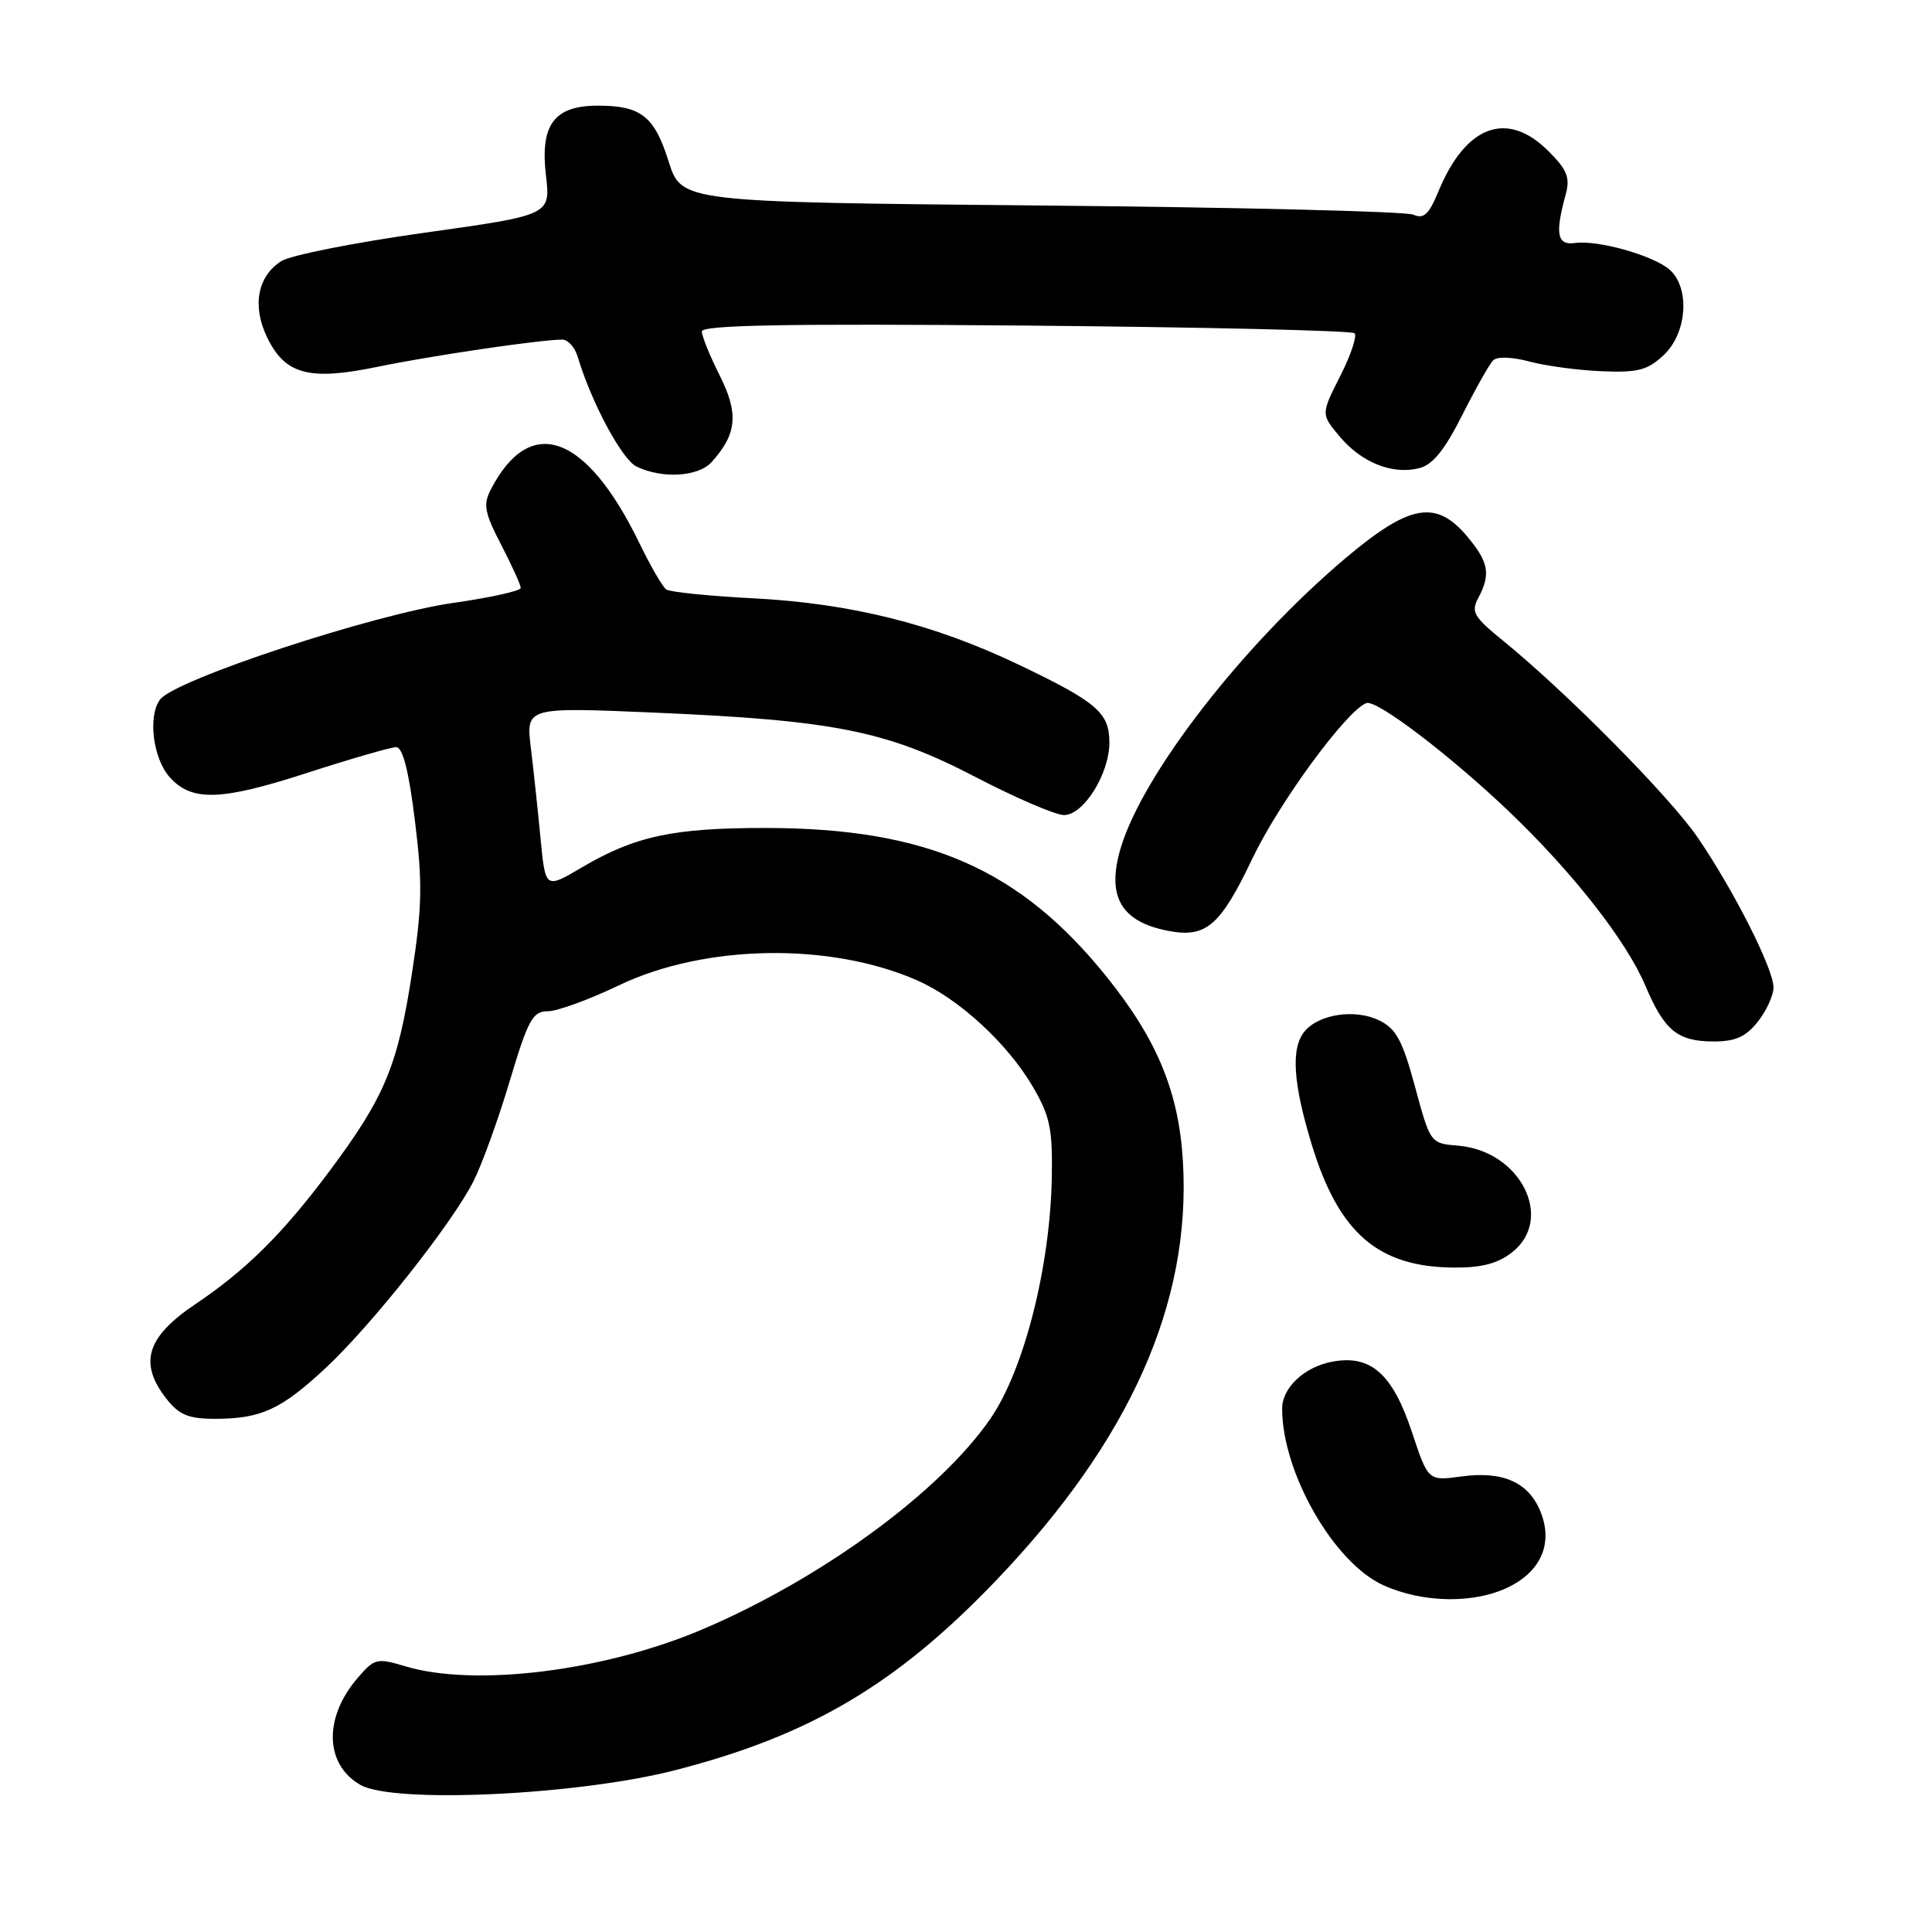 <?xml version="1.0" encoding="UTF-8" standalone="no"?>
<!DOCTYPE svg PUBLIC "-//W3C//DTD SVG 1.1//EN" "http://www.w3.org/Graphics/SVG/1.1/DTD/svg11.dtd" >
<svg xmlns="http://www.w3.org/2000/svg" xmlns:xlink="http://www.w3.org/1999/xlink" version="1.1" viewBox="0 0 256 256">
 <g >
 <path fill="currentColor"
d=" M 89.42 234.57 C 107.37 229.97 118.85 223.17 132.10 209.30 C 149.73 190.83 157.82 172.69 156.75 154.00 C 156.22 144.78 153.39 137.87 146.74 129.56 C 135.20 115.15 122.87 109.74 101.50 109.71 C 89.20 109.70 84.16 110.78 77.09 114.94 C 72.27 117.79 72.27 117.79 71.63 111.15 C 71.28 107.49 70.70 102.07 70.34 99.10 C 69.69 93.70 69.69 93.70 86.59 94.42 C 110.59 95.45 117.43 96.82 129.23 102.94 C 134.58 105.73 139.87 108.00 140.99 108.00 C 143.58 108.00 146.99 102.55 147.00 98.40 C 147.00 94.44 145.37 93.04 135.00 88.08 C 123.72 82.69 112.81 79.96 99.84 79.28 C 93.97 78.98 88.78 78.45 88.29 78.11 C 87.80 77.78 86.21 75.03 84.74 72.00 C 77.69 57.47 70.26 54.77 65.04 64.85 C 64.00 66.86 64.19 67.92 66.41 72.19 C 67.83 74.94 69.00 77.51 69.00 77.90 C 69.00 78.30 65.00 79.18 60.11 79.88 C 49.57 81.37 23.17 90.06 21.21 92.69 C 19.56 94.90 20.27 100.53 22.51 103.01 C 25.42 106.23 29.28 106.11 40.55 102.46 C 46.42 100.56 51.80 99.00 52.50 99.00 C 53.36 99.00 54.17 102.15 54.98 108.75 C 56.00 116.98 55.94 120.11 54.61 128.82 C 52.72 141.18 51.00 145.33 43.73 155.08 C 37.50 163.44 32.63 168.28 25.87 172.82 C 19.40 177.17 18.35 180.63 22.07 185.37 C 23.75 187.49 24.99 188.00 28.51 188.00 C 34.57 188.00 37.27 186.76 43.16 181.26 C 49.27 175.56 59.94 162.07 62.75 156.50 C 63.86 154.30 66.02 148.34 67.54 143.25 C 69.97 135.12 70.58 134.00 72.57 134.00 C 73.82 134.00 78.05 132.46 81.97 130.58 C 93.40 125.10 110.06 124.83 121.61 129.94 C 127.07 132.36 133.47 138.24 136.81 143.92 C 139.13 147.88 139.48 149.52 139.37 156.00 C 139.15 167.87 135.70 181.48 131.25 187.96 C 124.57 197.68 108.85 209.19 93.07 215.90 C 80.09 221.43 62.95 223.56 53.73 220.80 C 49.93 219.66 49.62 219.74 47.38 222.35 C 42.86 227.60 43.03 233.81 47.76 236.51 C 52.14 239.02 76.52 237.88 89.42 234.57 Z  M 199.99 210.25 C 204.29 208.10 205.81 204.37 204.09 200.22 C 202.50 196.38 199.09 194.89 193.62 195.64 C 189.24 196.24 189.24 196.24 187.07 189.70 C 184.51 182.02 181.62 179.47 176.53 180.43 C 172.84 181.12 169.89 183.88 169.89 186.64 C 169.89 195.12 176.72 207.06 183.28 210.04 C 188.57 212.44 195.44 212.53 199.99 210.25 Z  M 200.37 165.93 C 206.01 161.49 201.46 152.49 193.22 151.81 C 189.53 151.50 189.53 151.50 187.50 144.00 C 185.81 137.79 184.99 136.28 182.69 135.18 C 179.52 133.66 174.76 134.38 172.87 136.66 C 171.03 138.87 171.32 143.51 173.82 151.68 C 177.40 163.39 182.59 167.88 192.62 167.96 C 196.32 167.99 198.46 167.43 200.37 165.93 Z  M 232.93 135.37 C 234.07 133.92 235.00 131.88 235.00 130.84 C 235.00 128.38 229.75 118.00 224.97 111.00 C 221.26 105.56 207.59 91.75 199.13 84.87 C 195.28 81.74 194.89 81.07 195.88 79.23 C 197.56 76.09 197.26 74.47 194.41 71.08 C 190.29 66.18 186.81 66.79 178.37 73.89 C 164.79 85.33 151.46 102.49 148.51 112.33 C 146.58 118.77 148.52 122.15 154.83 123.35 C 159.83 124.30 161.69 122.69 165.98 113.70 C 169.50 106.31 178.52 94.03 181.07 93.16 C 182.42 92.69 192.09 100.04 199.86 107.44 C 208.36 115.55 215.50 124.65 218.02 130.61 C 220.55 136.59 222.29 138.00 227.12 138.00 C 229.96 138.00 231.35 137.37 232.93 135.37 Z  M 94.29 61.23 C 97.65 57.52 97.90 54.80 95.38 49.78 C 94.07 47.19 93.00 44.55 93.00 43.92 C 93.00 43.07 104.15 42.87 135.92 43.14 C 159.53 43.35 179.13 43.80 179.49 44.16 C 179.84 44.51 178.99 47.07 177.58 49.84 C 175.03 54.88 175.03 54.88 177.52 57.85 C 180.42 61.29 184.45 62.91 188.00 62.05 C 189.82 61.61 191.37 59.72 193.73 55.05 C 195.51 51.52 197.36 48.24 197.85 47.75 C 198.38 47.22 200.35 47.29 202.64 47.90 C 204.78 48.48 209.09 49.06 212.22 49.19 C 217.04 49.39 218.31 49.06 220.46 47.04 C 223.55 44.14 223.96 38.17 221.25 35.75 C 219.14 33.87 211.74 31.77 208.69 32.20 C 206.32 32.52 206.03 31.01 207.46 25.78 C 208.07 23.53 207.67 22.51 205.18 20.03 C 199.72 14.56 194.22 16.58 190.60 25.36 C 189.33 28.44 188.66 29.06 187.26 28.44 C 186.29 28.02 164.08 27.47 137.90 27.23 C 90.30 26.78 90.30 26.78 88.60 21.40 C 86.71 15.39 84.94 14.00 79.22 14.00 C 73.43 14.00 71.55 16.52 72.34 23.23 C 72.96 28.50 72.96 28.50 56.23 30.84 C 47.03 32.13 38.49 33.82 37.27 34.60 C 34.14 36.60 33.39 40.50 35.36 44.63 C 37.74 49.62 40.92 50.49 50.00 48.61 C 57.15 47.13 71.62 45.00 74.50 45.00 C 75.25 45.00 76.17 46.01 76.54 47.25 C 78.34 53.29 82.40 60.88 84.34 61.82 C 87.74 63.47 92.52 63.18 94.29 61.23 Z "/>
</g>
</svg>